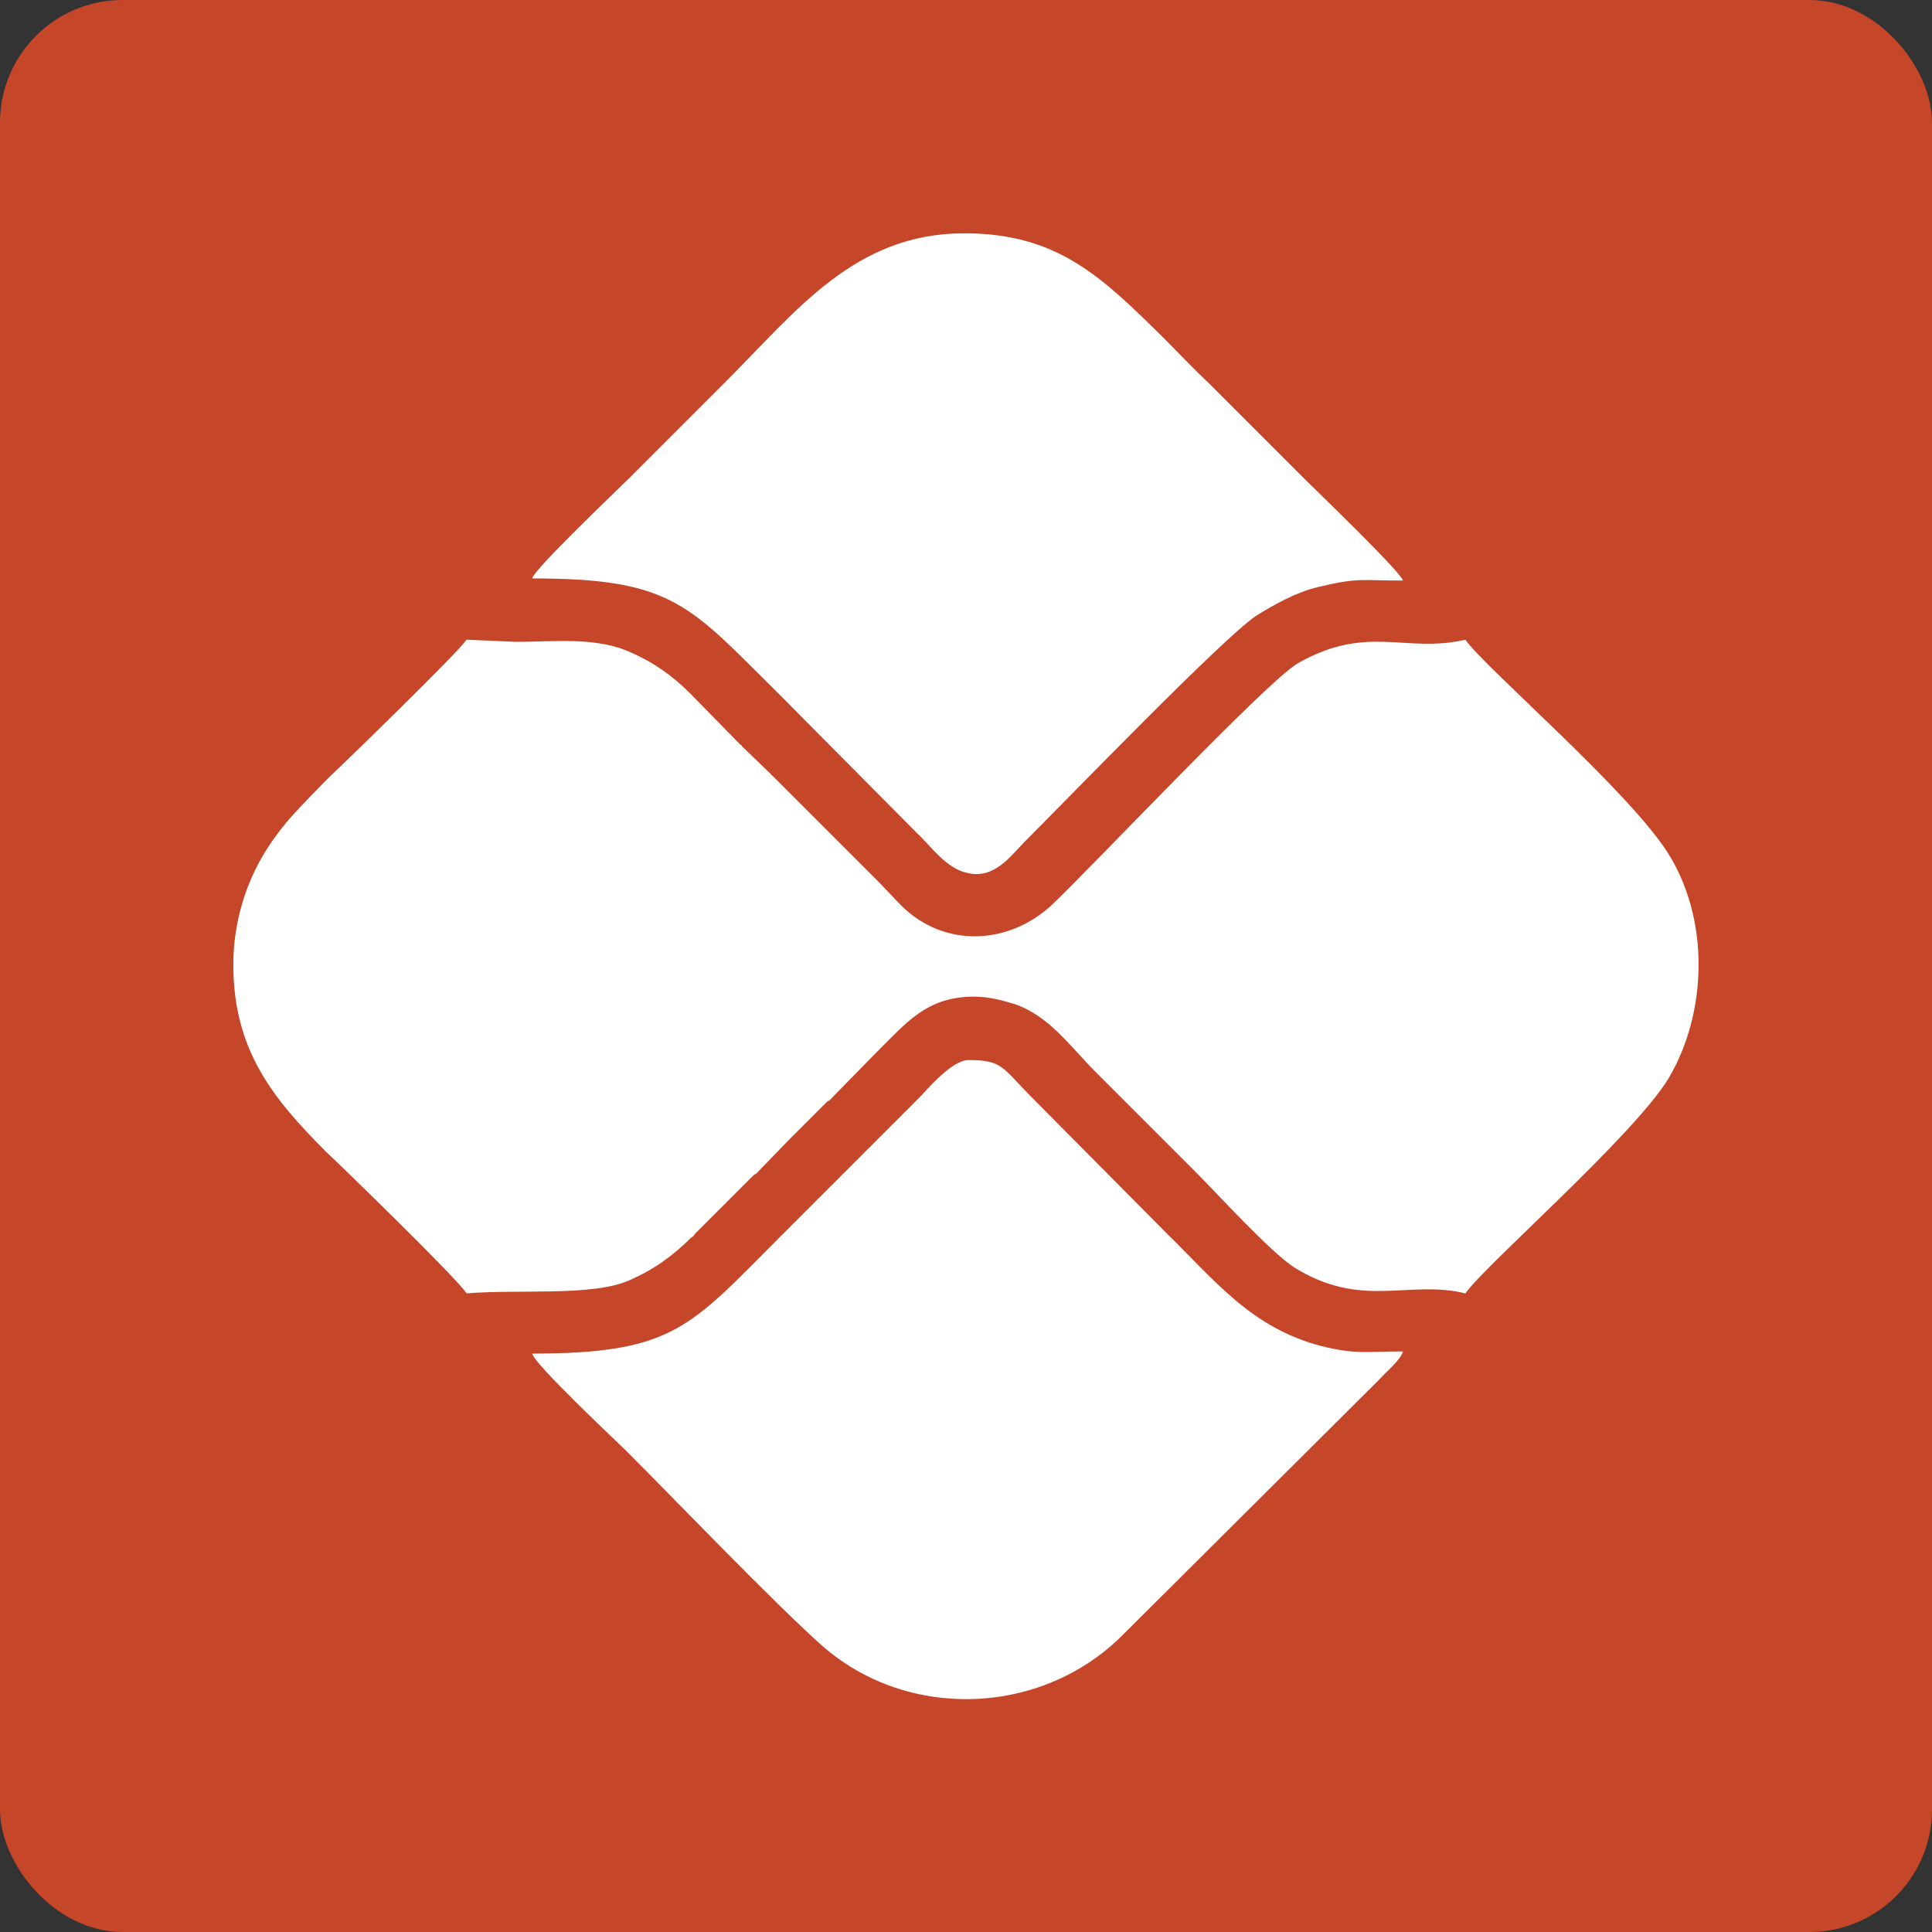 <?xml version="1.0" encoding="UTF-8"?>
<!DOCTYPE svg PUBLIC "-//W3C//DTD SVG 1.1//EN" "http://www.w3.org/Graphics/SVG/1.1/DTD/svg11.dtd">
<!-- Creator: CorelDRAW 2018 (64 Bit Versão de avaliação) -->
<svg xmlns="http://www.w3.org/2000/svg" xml:space="preserve" width="128px" height="128px" version="1.1" style="shape-rendering:geometricPrecision; text-rendering:geometricPrecision; image-rendering:optimizeQuality; fill-rule:evenodd; clip-rule:evenodd"
viewBox="0 0 1797000 1797000"
 xmlns:xlink="http://www.w3.org/1999/xlink">
 <rect x="0" y="0" width="1797000" height="1797000" fill="#333333" stroke="none"/>
 <defs>
  <style type="text/css">
   <![CDATA[
    .fil0 {fill:#C54628}
    .fil1 {fill:white}
   ]]>
  </style>
 </defs>
 <g id="Camada_x0020_1">
  <g id="_2172257007424">
   <rect class="fil0" width="1797000" height="1797000" rx="114000" ry="114000"/>
   <path class="fil1" d="M217000 897000c0,80000 37000,125000 87000,175000 15000,14000 121000,117000 130000,131000 47000,-4000 117000,3000 151000,-12000 23000,-10000 41000,-23000 58000,-40000 2000,-1000 2000,-1000 3000,-3000l28000 -28000c1000,0 1000,-1000 1000,-1000l4000 -4000c0,0 1000,-1000 1000,-1000l20000 -20000c1000,-1000 2000,-2000 3000,-2000l31000 -32000c2000,-2000 3000,-3000 5000,-5000 1000,-1000 1000,-1000 1000,-1000l30000 -30000c0,0 0,0 1000,0l46000 -47000c0,0 1000,0 1000,-1000l6000 -6000c23000,-23000 42000,-43000 82000,-43000 15000,0 28000,4000 38000,7000 32000,11000 52000,40000 75000,63000 31000,31000 61000,61000 92000,92000 22000,22000 70000,75000 93000,90000 63000,39000 106000,11000 159000,24000 18000,-26000 156000,-146000 189000,-200000 36000,-61000 38000,-146000 1000,-207000 -35000,-58000 -172000,-175000 -190000,-201000 -56000,13000 -91000,-15000 -156000,22000 -29000,17000 -191000,189000 -229000,225000 -40000,37000 -100000,40000 -140000,0l-20000 -21000c0,0 -1000,-1000 -1000,-1000l-99000 -99000c-1000,0 -1000,-1000 -1000,-1000l-27000 -26000c0,-1000 0,-1000 -1000,-1000l-47000 -48000c-16000,-16000 -34000,-29000 -55000,-38000 -32000,-15000 -72000,-10000 -107000,-10000l-46000 -2000c-9000,13000 -114000,115000 -129000,129000 -23000,24000 -42000,41000 -60000,71000 -15000,25000 -28000,61000 -28000,102000zm278000 -359000c132000,0 146000,25000 231000,109000l127000 128000c13000,12000 27000,33000 47000,37000 25000,6000 40000,-16000 53000,-29000 42000,-42000 184000,-189000 215000,-210000 16000,-10000 37000,-22000 58000,-27000 38000,-9000 39000,-6000 79000,-6000 -3000,-9000 -81000,-84000 -89000,-92000 -31000,-31000 -60000,-60000 -91000,-91000 -16000,-15000 -30000,-30000 -45000,-45000 -56000,-55000 -97000,-95000 -183000,-95000 -102000,0 -156000,72000 -222000,138000 -31000,31000 -60000,60000 -91000,91000 -8000,8000 -87000,83000 -89000,92000zm0 721000c2000,10000 80000,83000 88000,91000 42000,42000 138000,142000 182000,181000 80000,70000 205000,65000 280000,-11000l238000 -237000c6000,-7000 19000,-17000 22000,-26000 -34000,0 -44000,3000 -76000,-5000 -65000,-17000 -98000,-60000 -144000,-105000l-124000 -125000c-29000,-29000 -28000,-36000 -60000,-36000 -16000,0 -38000,27000 -48000,37000l-127000 127000c-84000,84000 -99000,109000 -231000,109000z"/>
  </g>
 </g>
</svg>
